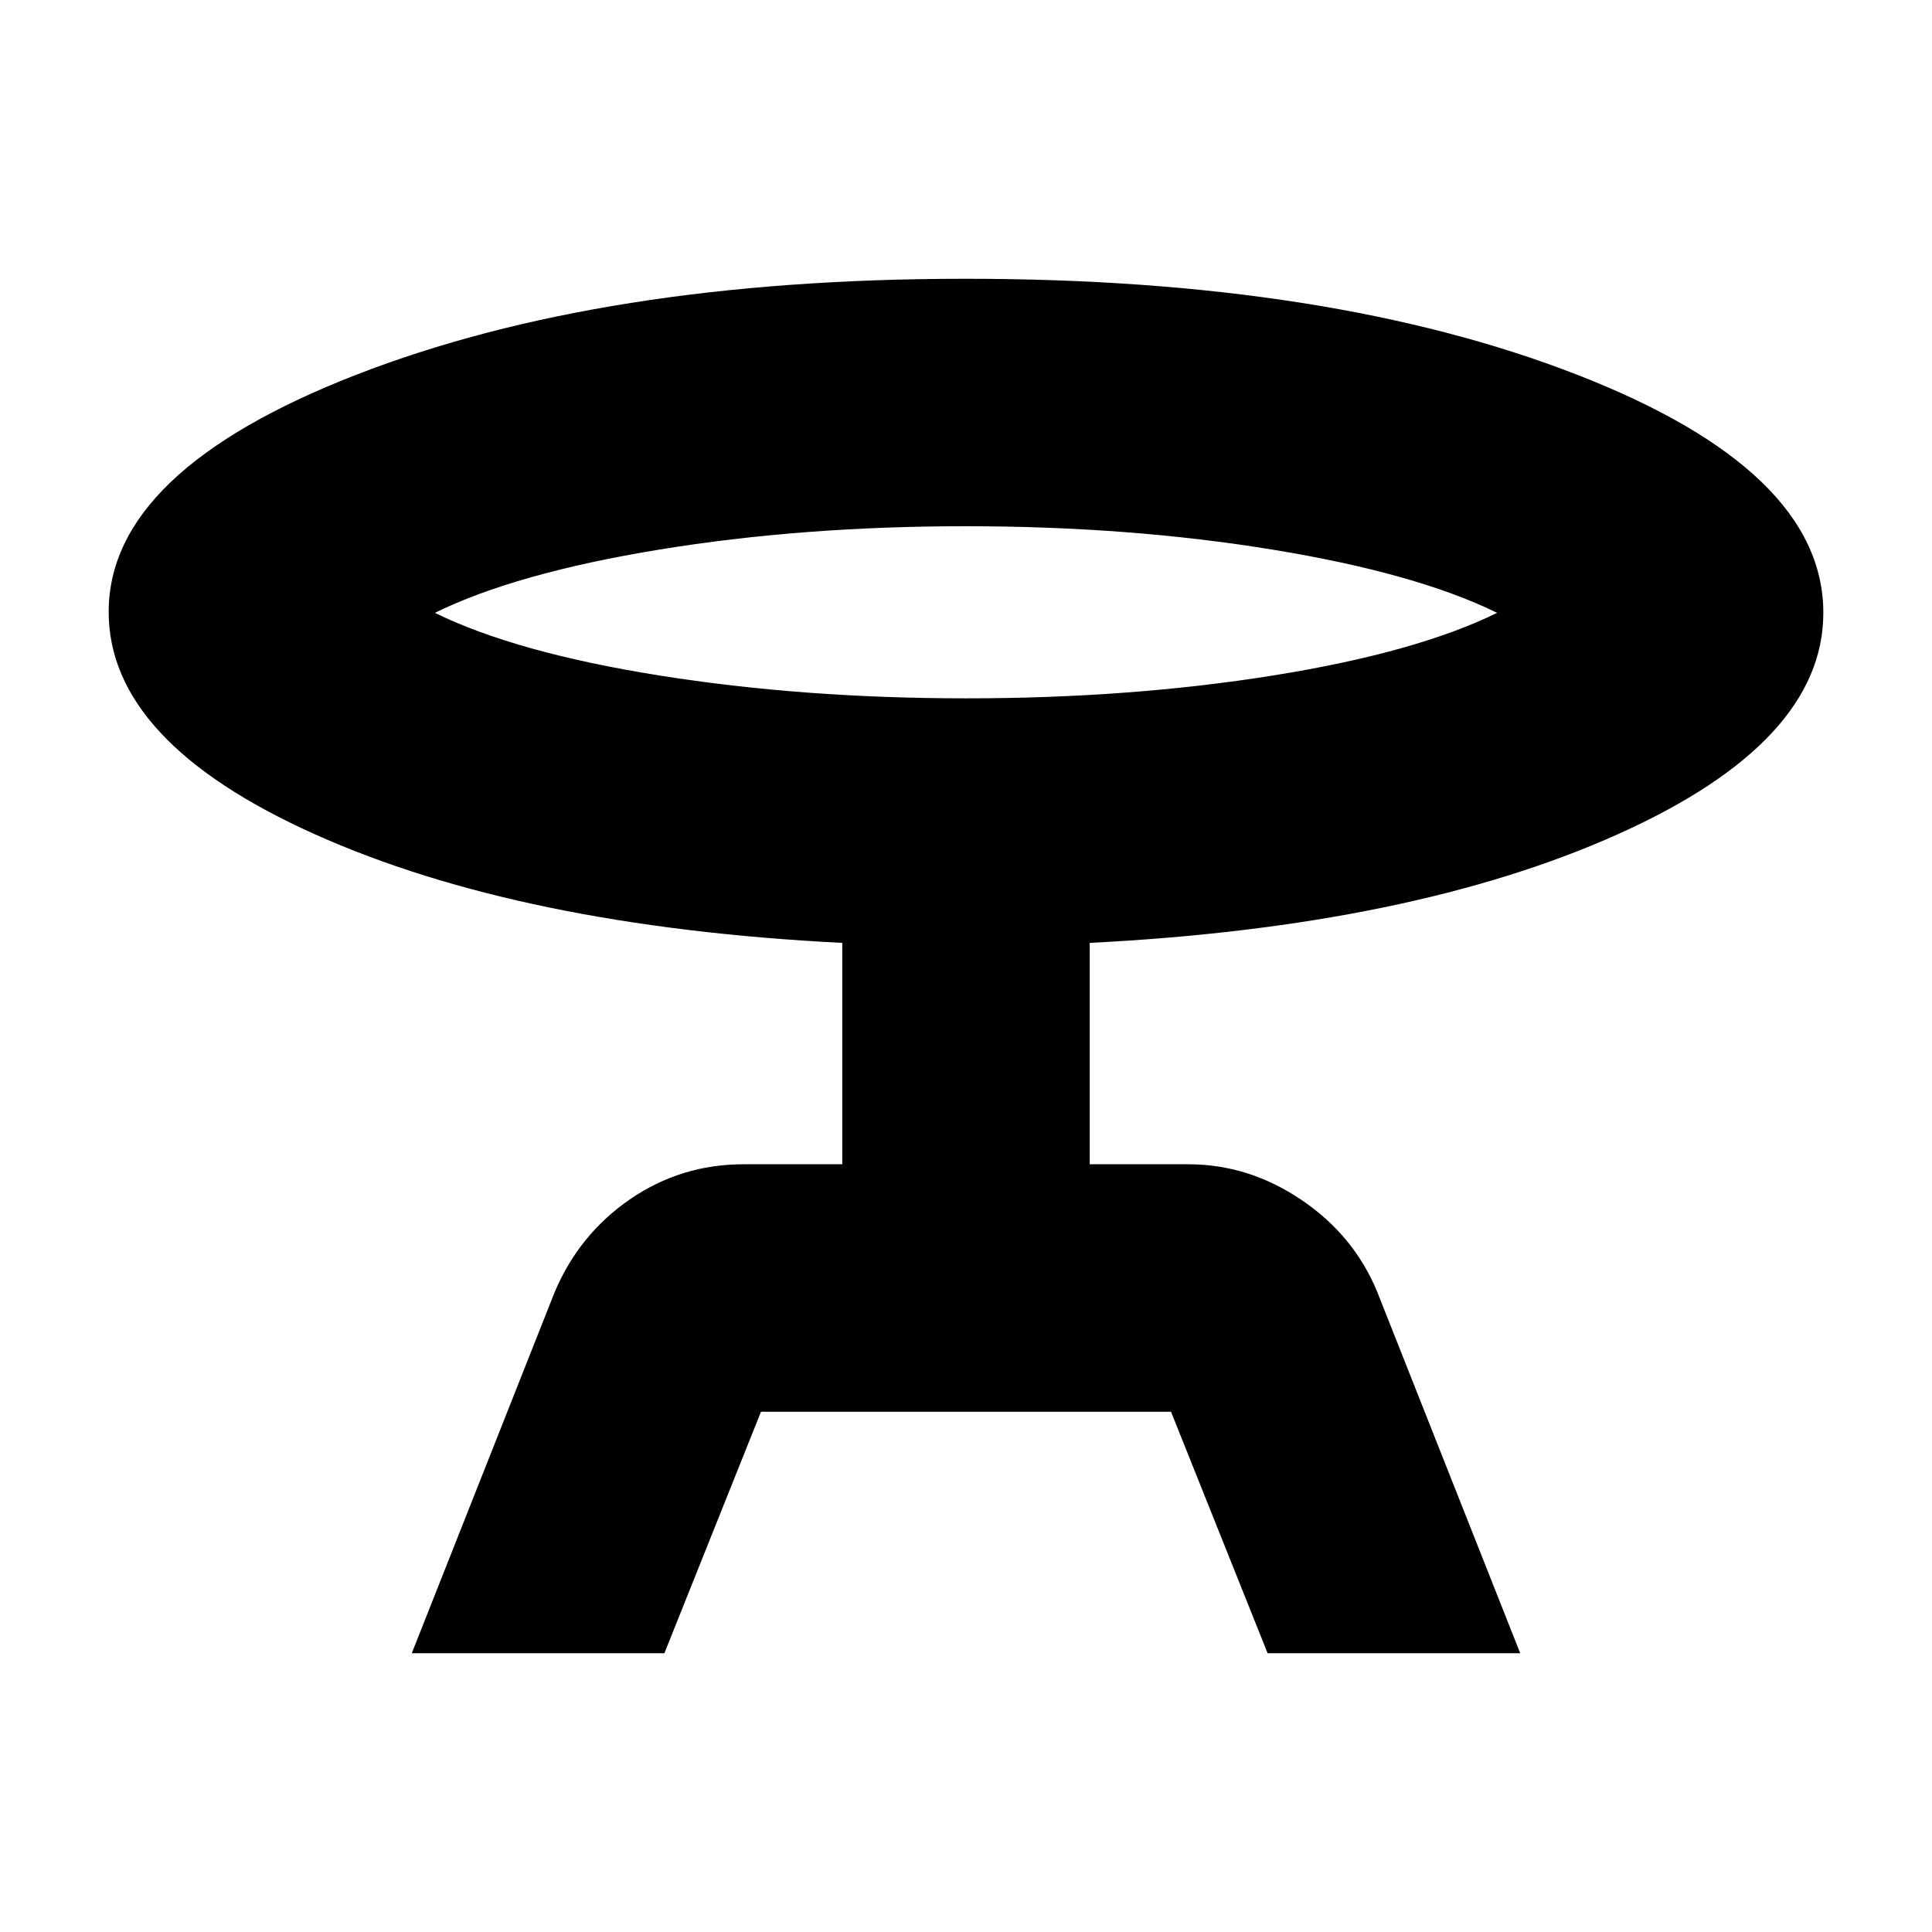 <svg xmlns="http://www.w3.org/2000/svg" height="24" viewBox="0 -960 960 960" width="24"><path d="m204.61-138.52 70.95-179.31q12.14-28.82 37.47-46.24 25.34-17.41 56.45-17.41h49.04v-110q-160.09-8.13-262.3-54.08Q54-591.51 54-655.95q0-69.88 122.69-117.7 122.69-47.83 303.01-47.83 181.34 0 303.82 47.63Q906-726.21 906-655.48q0 64.25-102.22 110.06-102.21 45.81-262.3 53.94v110h49.04q29.96 0 56.15 17.7 26.2 17.69 37.77 45.95l70.95 179.31H629.87l-48-120H378.13l-48 120H204.61ZM480.19-613q81.42 0 152.46-11.37 71.05-11.37 111.26-31.11-40.21-19.74-111.45-31.39-71.23-11.65-152.65-11.65t-152.46 11.65q-71.05 11.65-111.26 31.39 40.21 19.74 111.45 31.11Q398.77-613 480.19-613Zm-.19-42.48Z"/></svg>